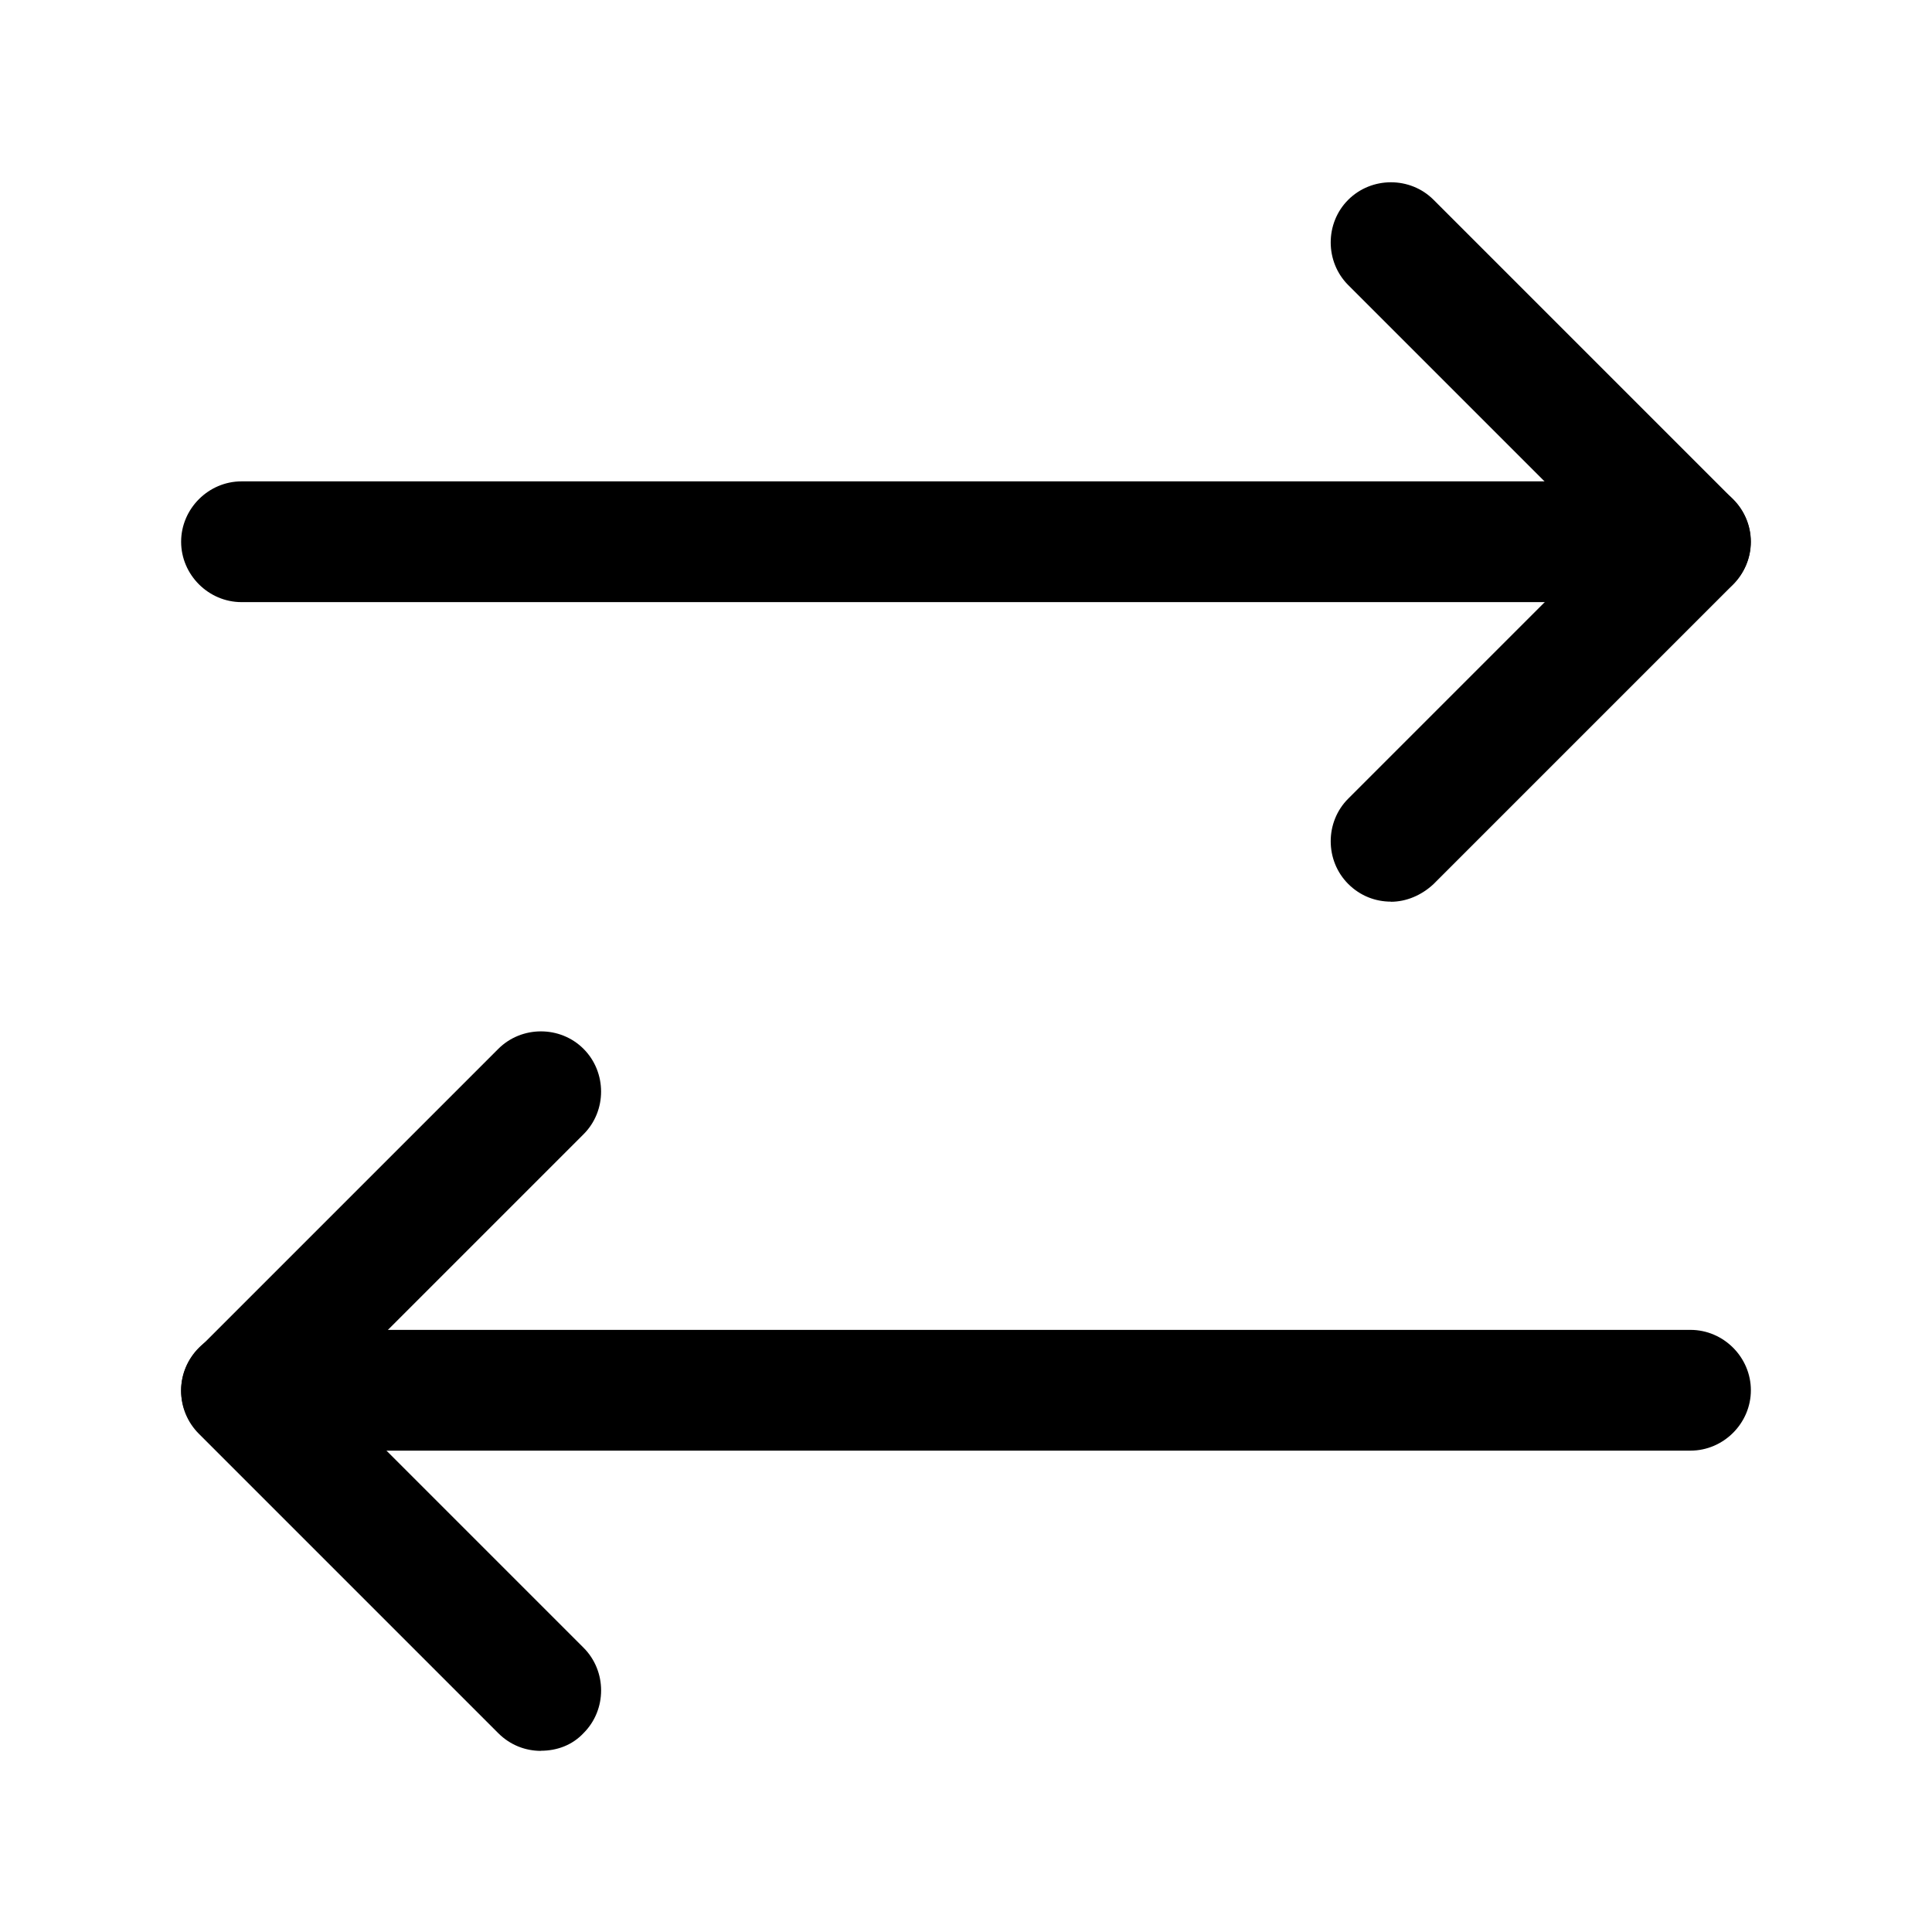 <!-- Generated by IcoMoon.io -->
<svg version="1.1" xmlns="http://www.w3.org/2000/svg" width="32" height="32" viewBox="0 0 32 32">
<title>arrow-2</title>
<path d="M23.038 14.934c-0.253 0-0.507-0.093-0.707-0.293-0.387-0.387-0.387-1.027 0-1.413l4.253-4.253-4.253-4.253c-0.387-0.387-0.387-1.027 0-1.413s1.027-0.387 1.413 0l4.96 4.96c0.187 0.187 0.293 0.44 0.293 0.707s-0.107 0.52-0.293 0.707l-4.96 4.96c-0.2 0.187-0.453 0.293-0.707 0.293z"></path>
<path d="M28 9.973h-24c-0.547 0-1-0.453-1-1s0.453-1 1-1h24c0.547 0 1 0.453 1 1s-0.453 1-1 1z"></path>
<path d="M8.96 29c-0.253 0-0.507-0.093-0.707-0.293l-4.96-4.96c-0.187-0.187-0.293-0.44-0.293-0.707s0.107-0.52 0.293-0.707l4.96-4.96c0.387-0.387 1.027-0.387 1.413 0s0.387 1.027 0 1.413l-4.253 4.253 4.253 4.253c0.387 0.387 0.387 1.027 0 1.413-0.187 0.2-0.44 0.293-0.707 0.293z"></path>
<path d="M28 24.027h-24c-0.547 0-1-0.453-1-1s0.453-1 1-1h24c0.547 0 1 0.453 1 1s-0.453 1-1 1z"></path>
</svg>
